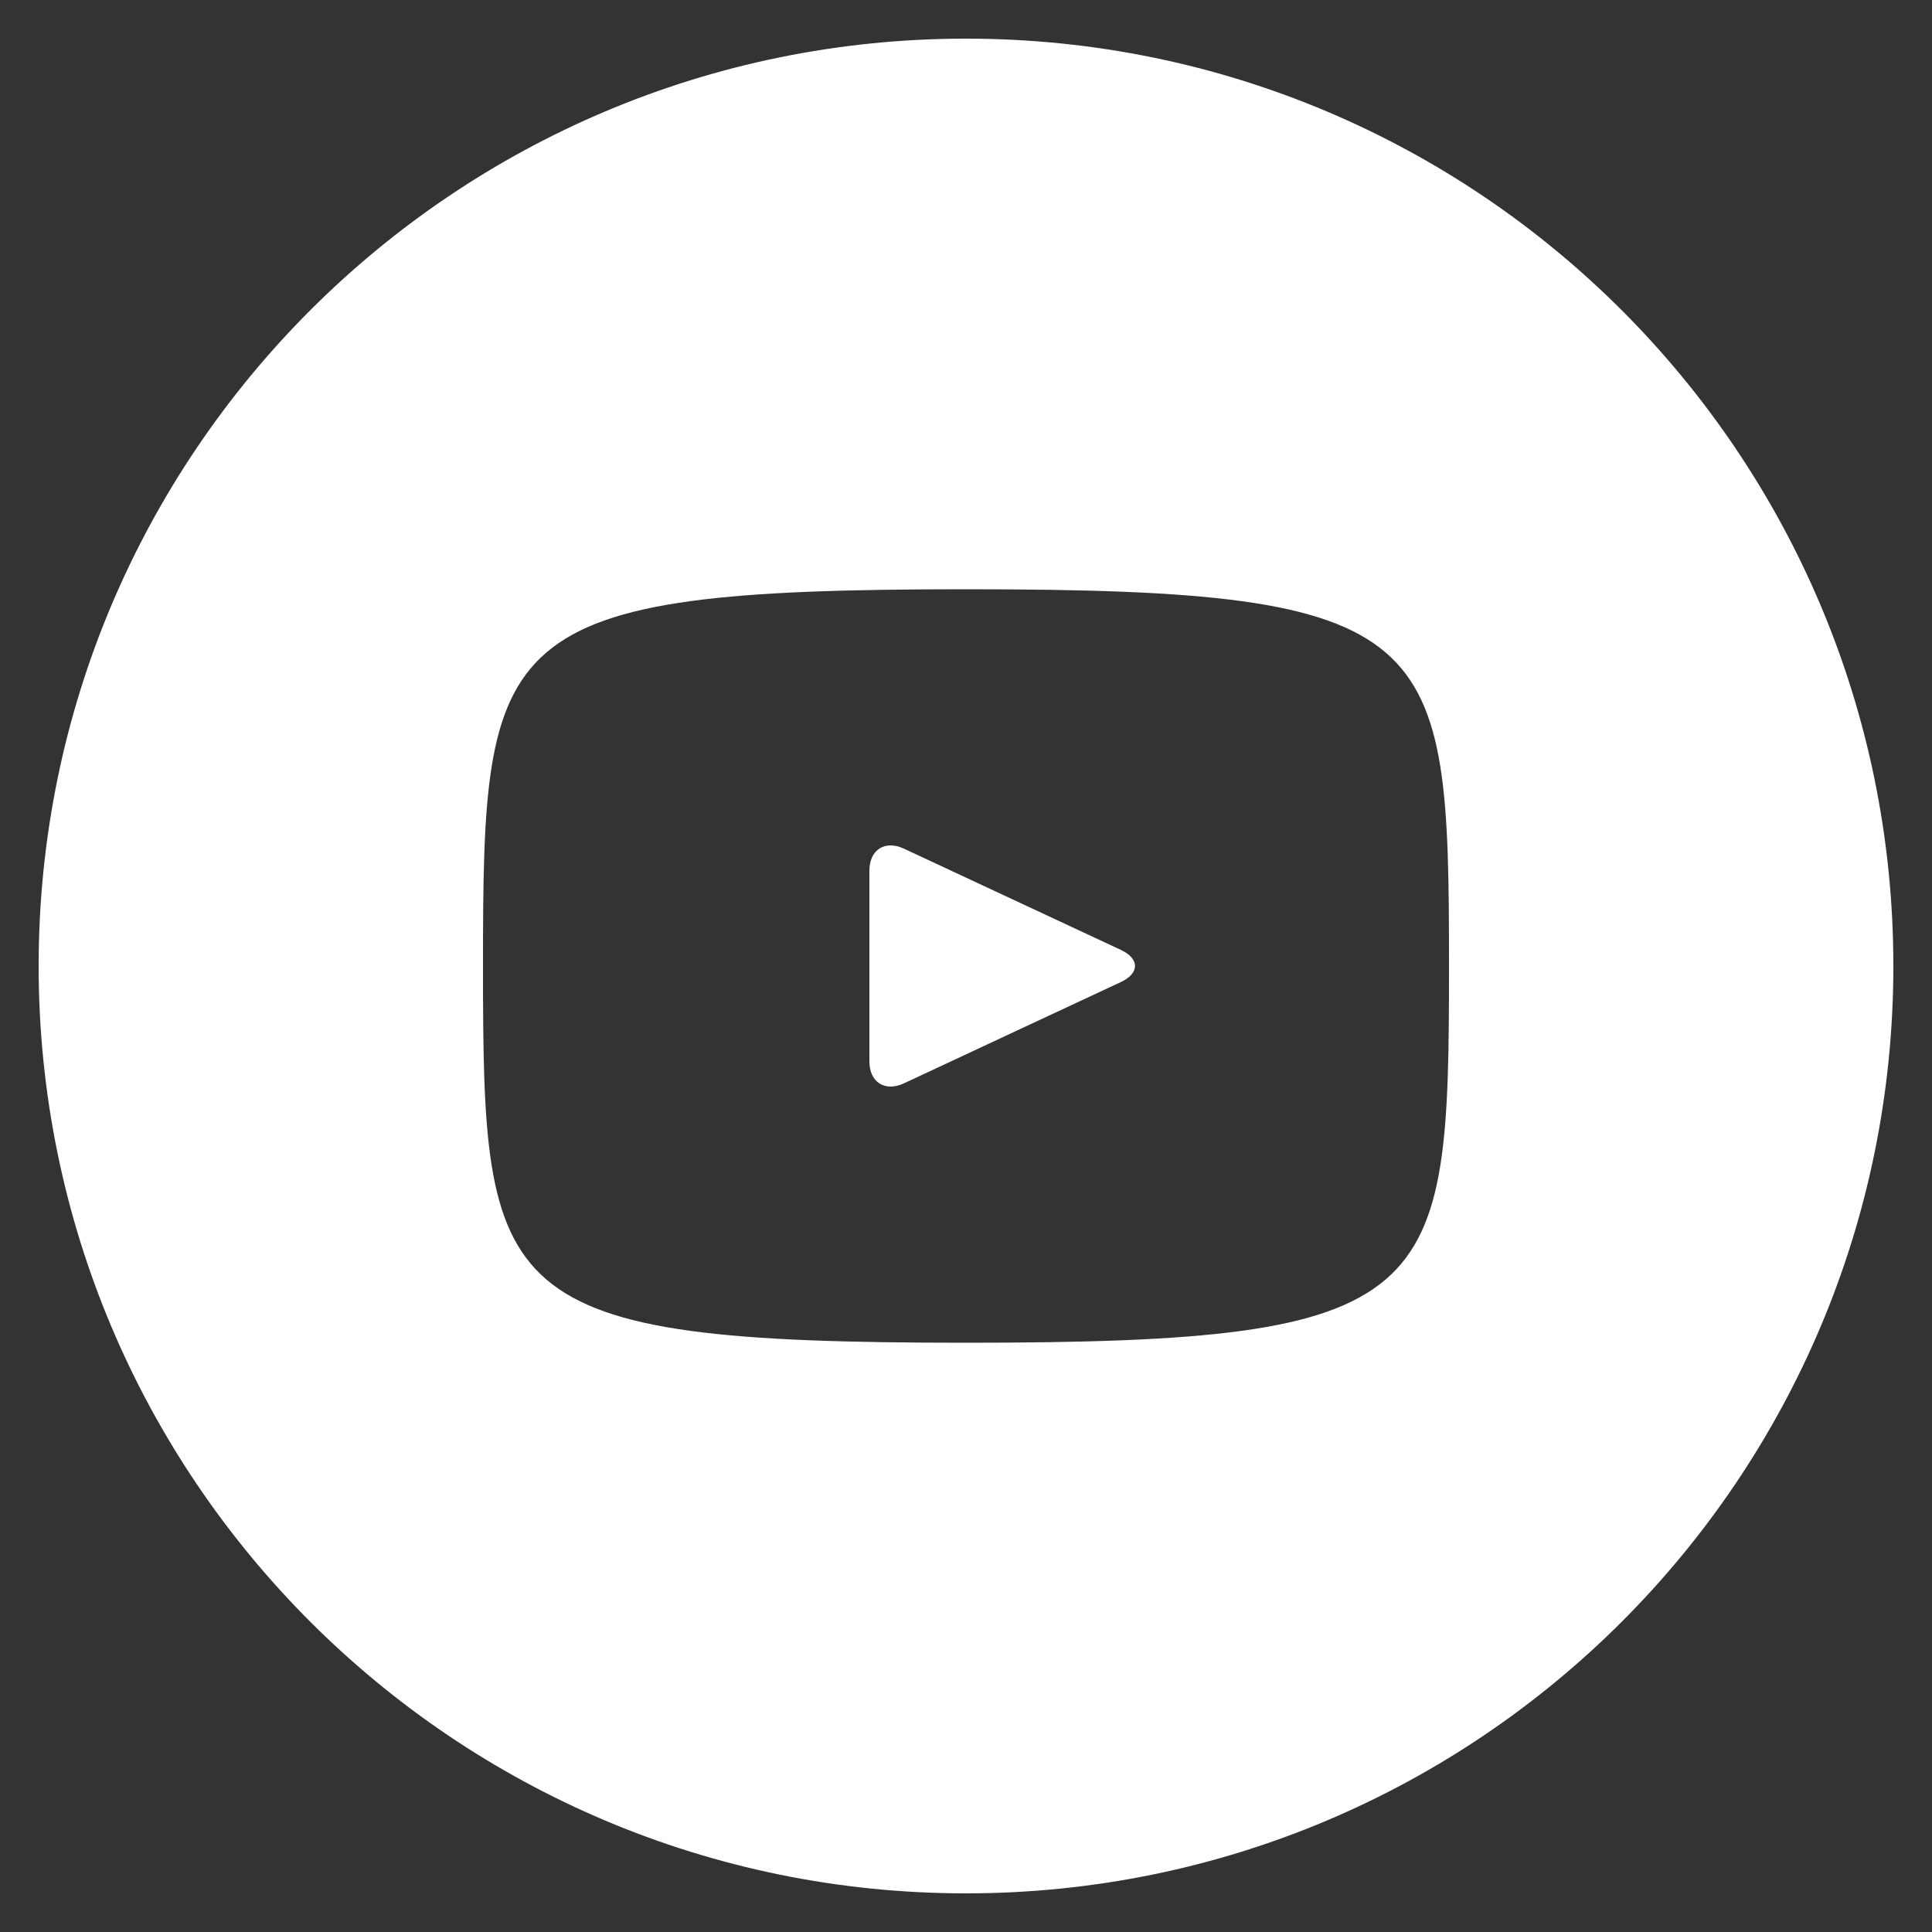<svg width="35" height="35" viewBox="0 0 35 35" fill="none" xmlns="http://www.w3.org/2000/svg">
<rect x="0" y="0" width="35" height="35" fill="#333333" stroke="none"/>
<path d="M20.305 17.208L16.375 15.374C16.032 15.214 15.75 15.393 15.75 15.773V19.227C15.75 19.607 16.032 19.785 16.375 19.626L20.303 17.792C20.648 17.631 20.648 17.369 20.305 17.208ZM17.5 0.7C8.222 0.7 0.7 8.221 0.7 17.5C0.7 26.779 8.222 34.3 17.5 34.3C26.779 34.3 34.3 26.779 34.3 17.5C34.3 8.221 26.779 0.7 17.5 0.7ZM17.5 24.325C8.901 24.325 8.75 23.55 8.75 17.5C8.75 11.45 8.901 10.675 17.5 10.675C26.099 10.675 26.25 11.45 26.25 17.5C26.25 23.55 26.099 24.325 17.5 24.325Z" fill="white"/>
</svg>
